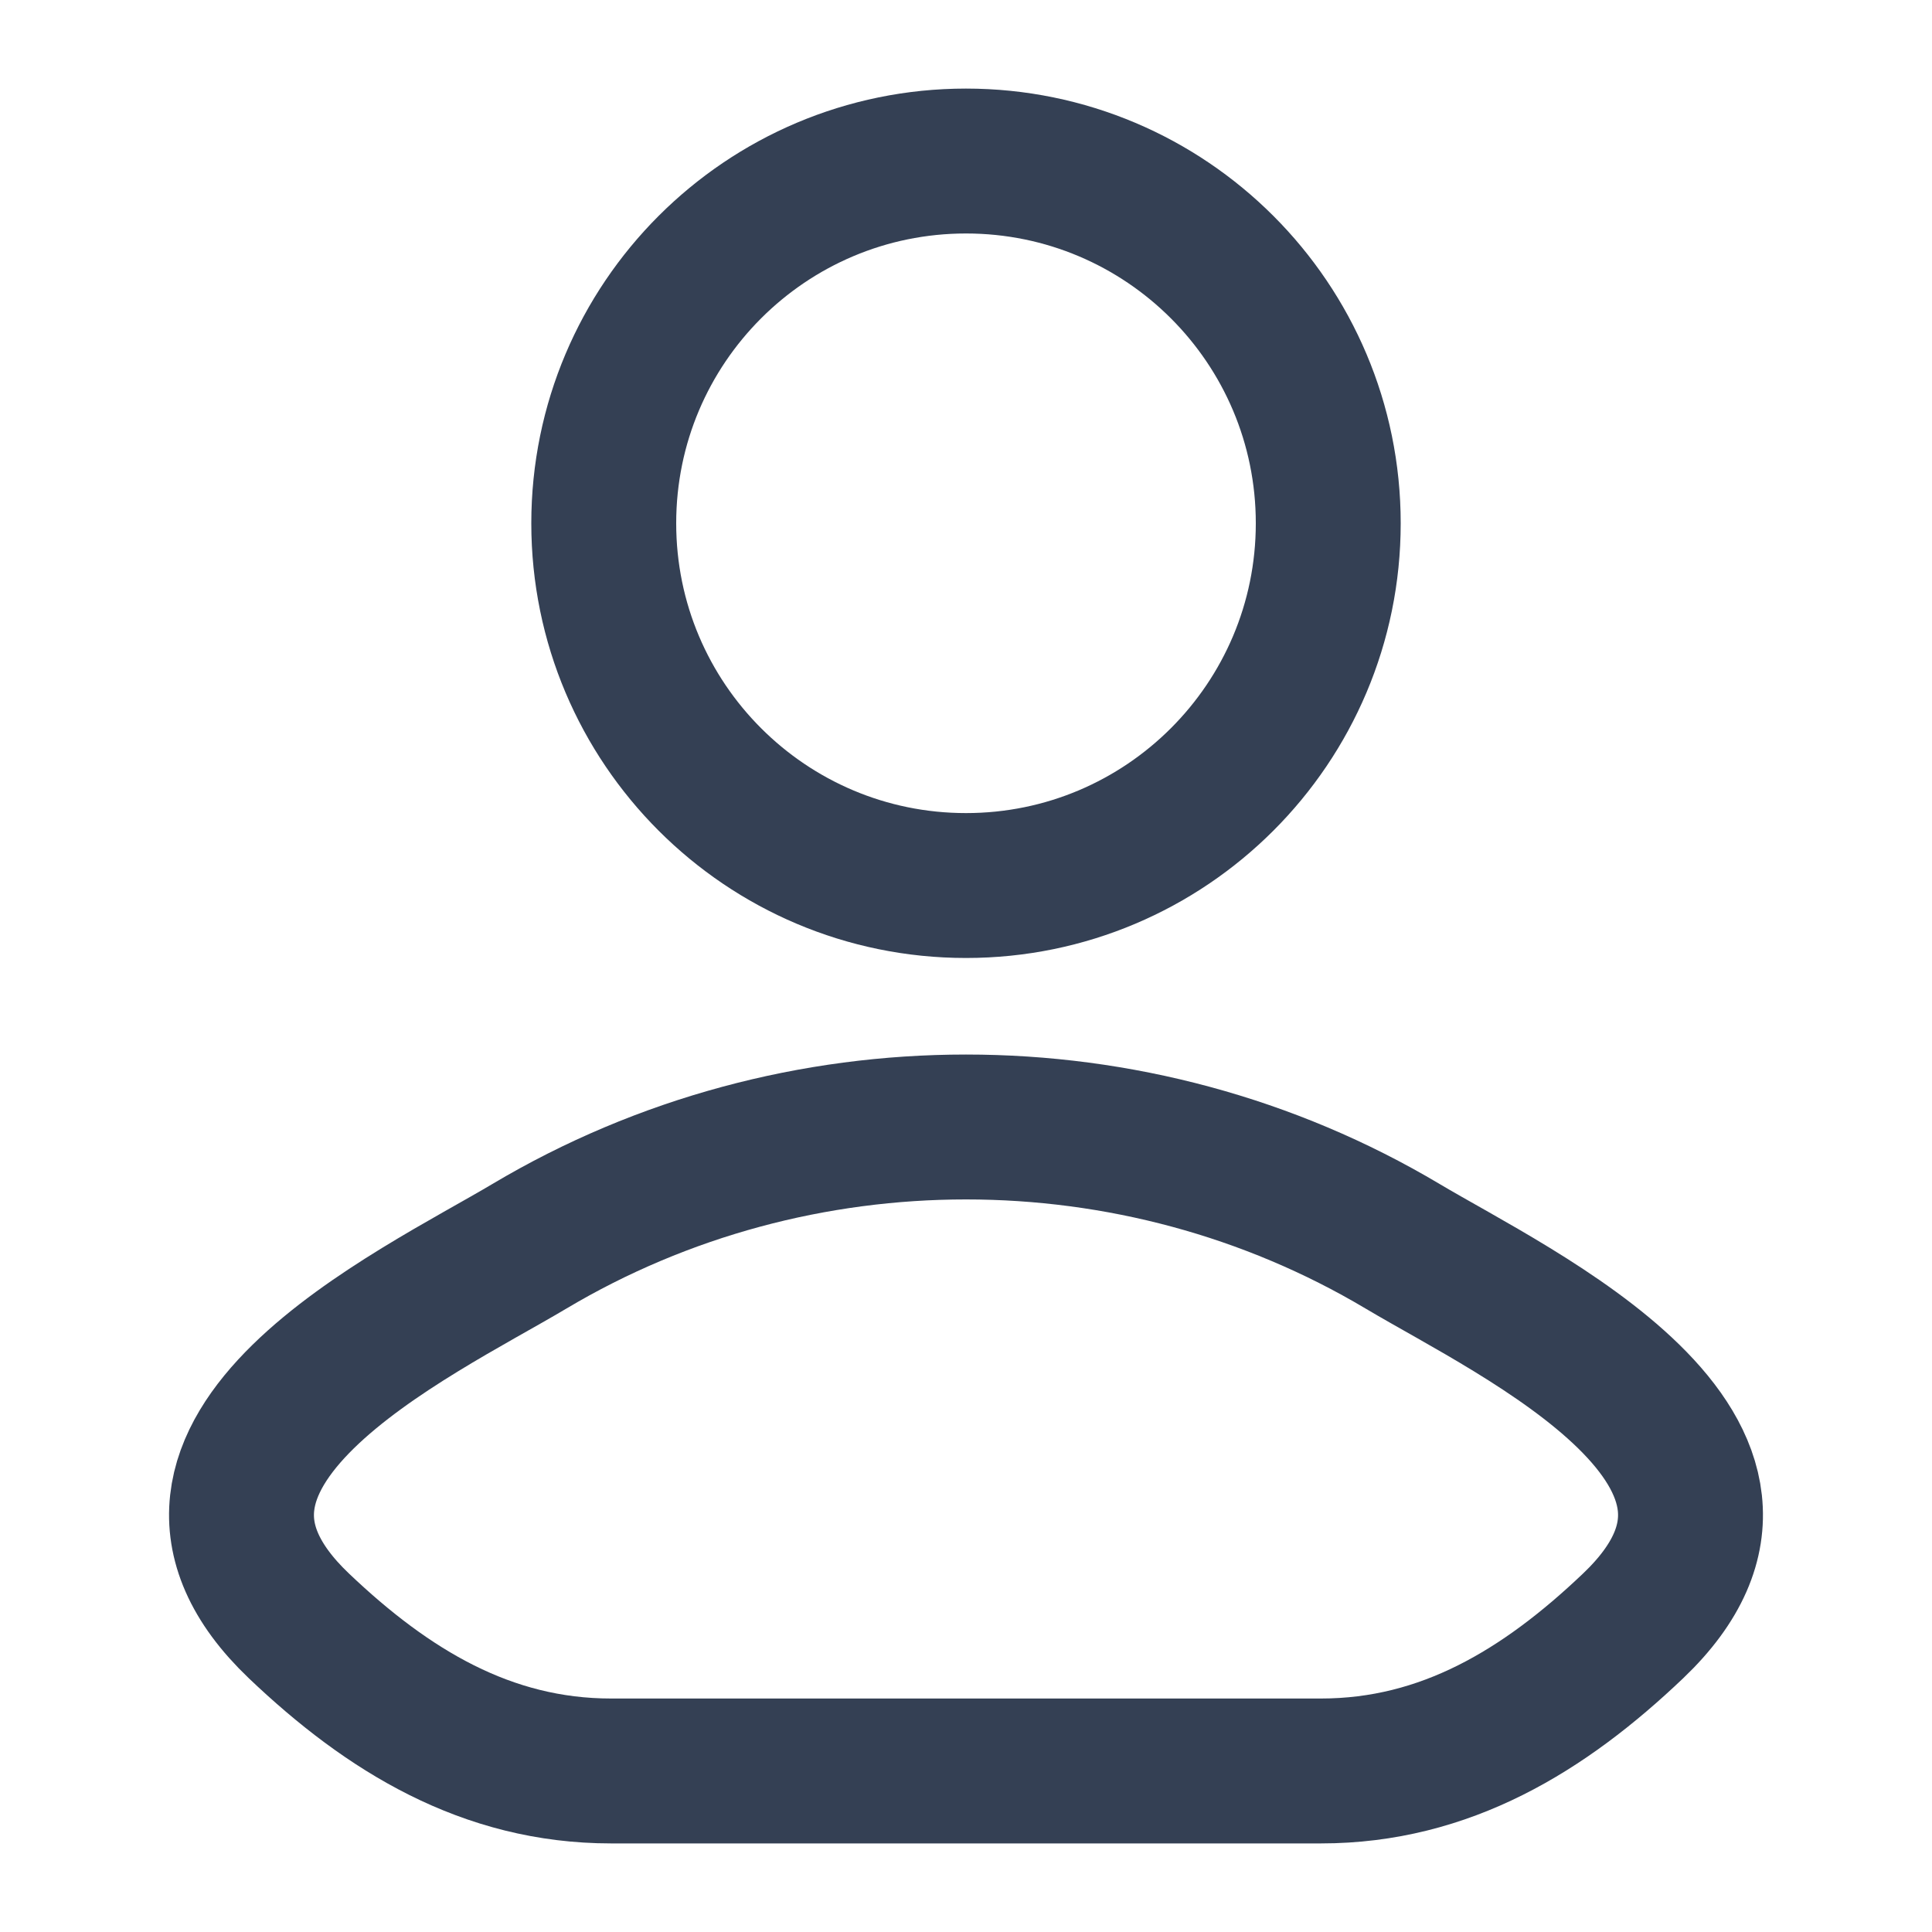 <svg width="20" height="20" viewBox="0 0 20 20" fill="none" xmlns="http://www.w3.org/2000/svg">
<path d="M5.481 12.901C4.302 13.603 1.211 15.037 3.094 16.831C4.014 17.707 5.038 18.333 6.326 18.333H13.674C14.962 18.333 15.986 17.707 16.906 16.831C18.789 15.037 15.698 13.603 14.519 12.901C11.754 11.255 8.246 11.255 5.481 12.901Z" stroke="#344054" stroke-width="1.5" stroke-linecap="round" stroke-linejoin="round"/>
<path d="M13.75 5.417C13.75 7.488 12.071 9.167 10 9.167C7.929 9.167 6.25 7.488 6.25 5.417C6.25 3.346 7.929 1.667 10 1.667C12.071 1.667 13.75 3.346 13.75 5.417Z" stroke="#344054" stroke-width="1.5"/>
</svg>
